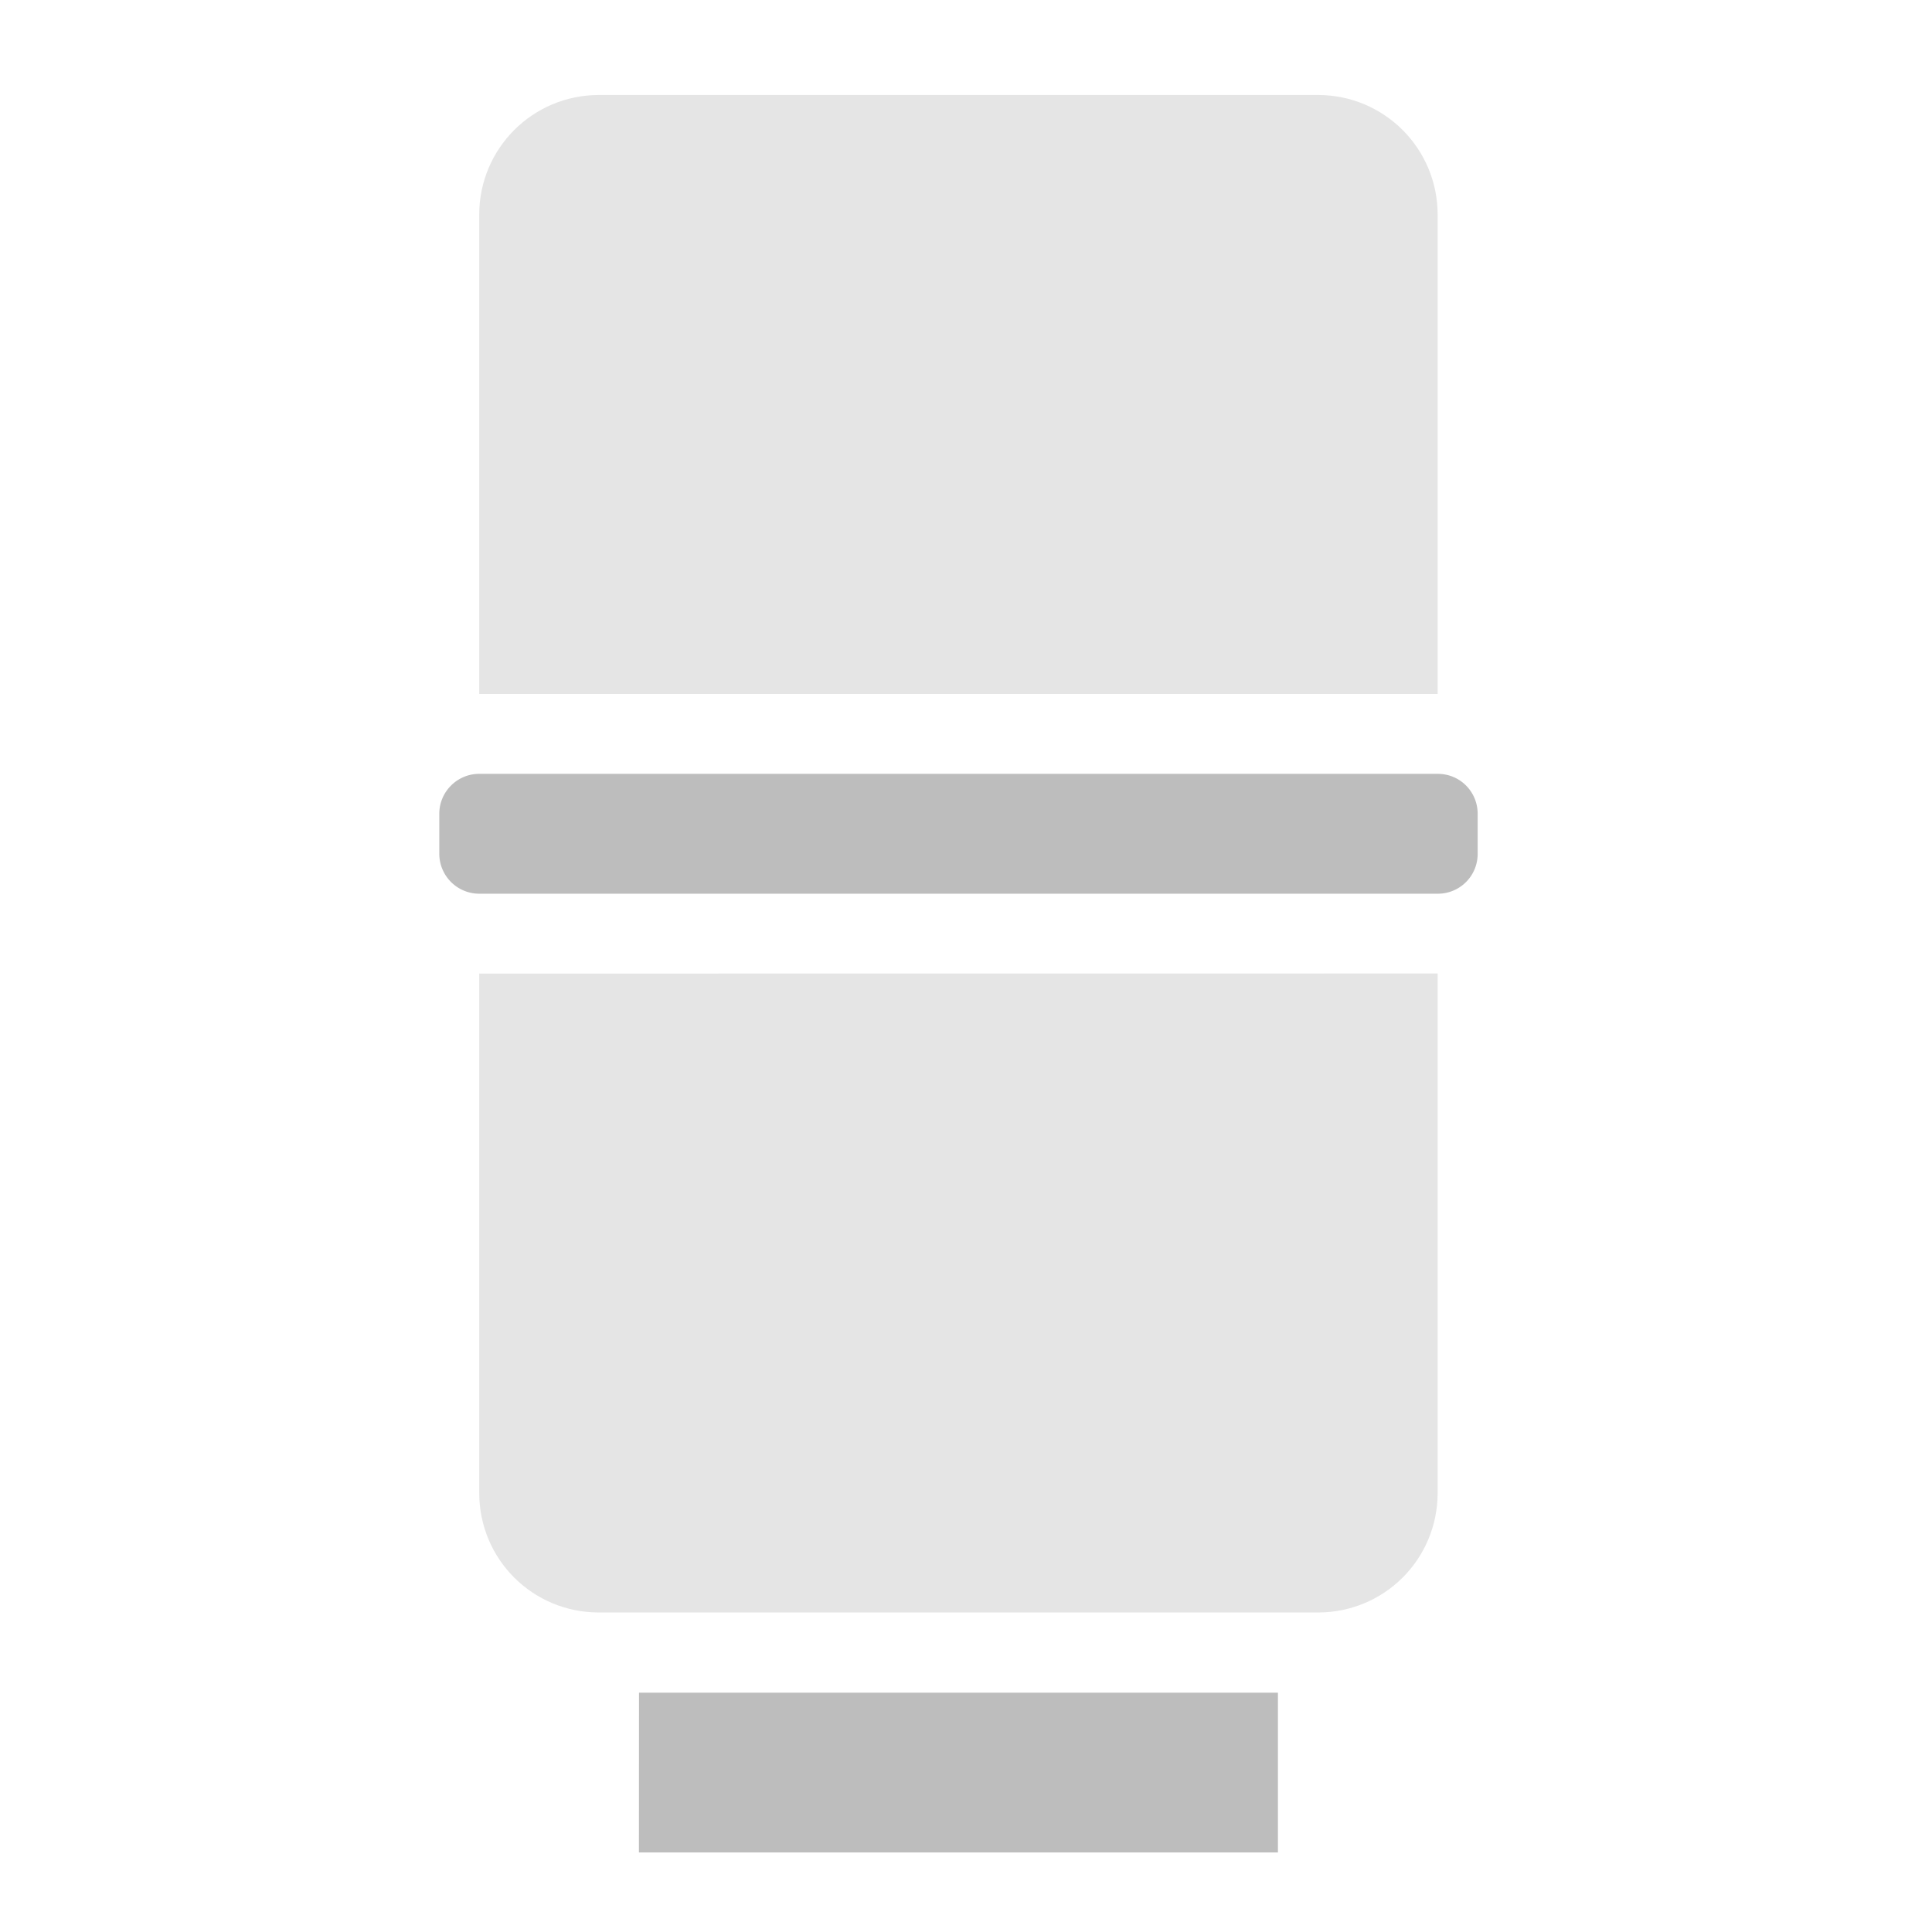 <svg xmlns="http://www.w3.org/2000/svg" width="32" height="32" viewBox="0 0 24 24"><g fill="#bdbdbd"><path d="M7.938 21.027h7.937v1.985H7.937zm0 0"/><path d="M5.953 12.094v6.449c0 .828.664 1.488 1.488 1.488h8.93c.824 0 1.488-.66 1.488-1.488v-6.45zm0 0M5.953 8.621V2.668c0-.824.664-1.488 1.488-1.488h8.93c.824 0 1.488.664 1.488 1.488v5.953zm0 0" fill-opacity=".392"/><path d="M5.953 9.613H17.86c.278 0 .496.223.496.496v.496a.494.494 0 0 1-.496.497H5.953a.497.497 0 0 1-.496-.497v-.496c0-.273.223-.496.496-.496zm0 0"/></g></svg>